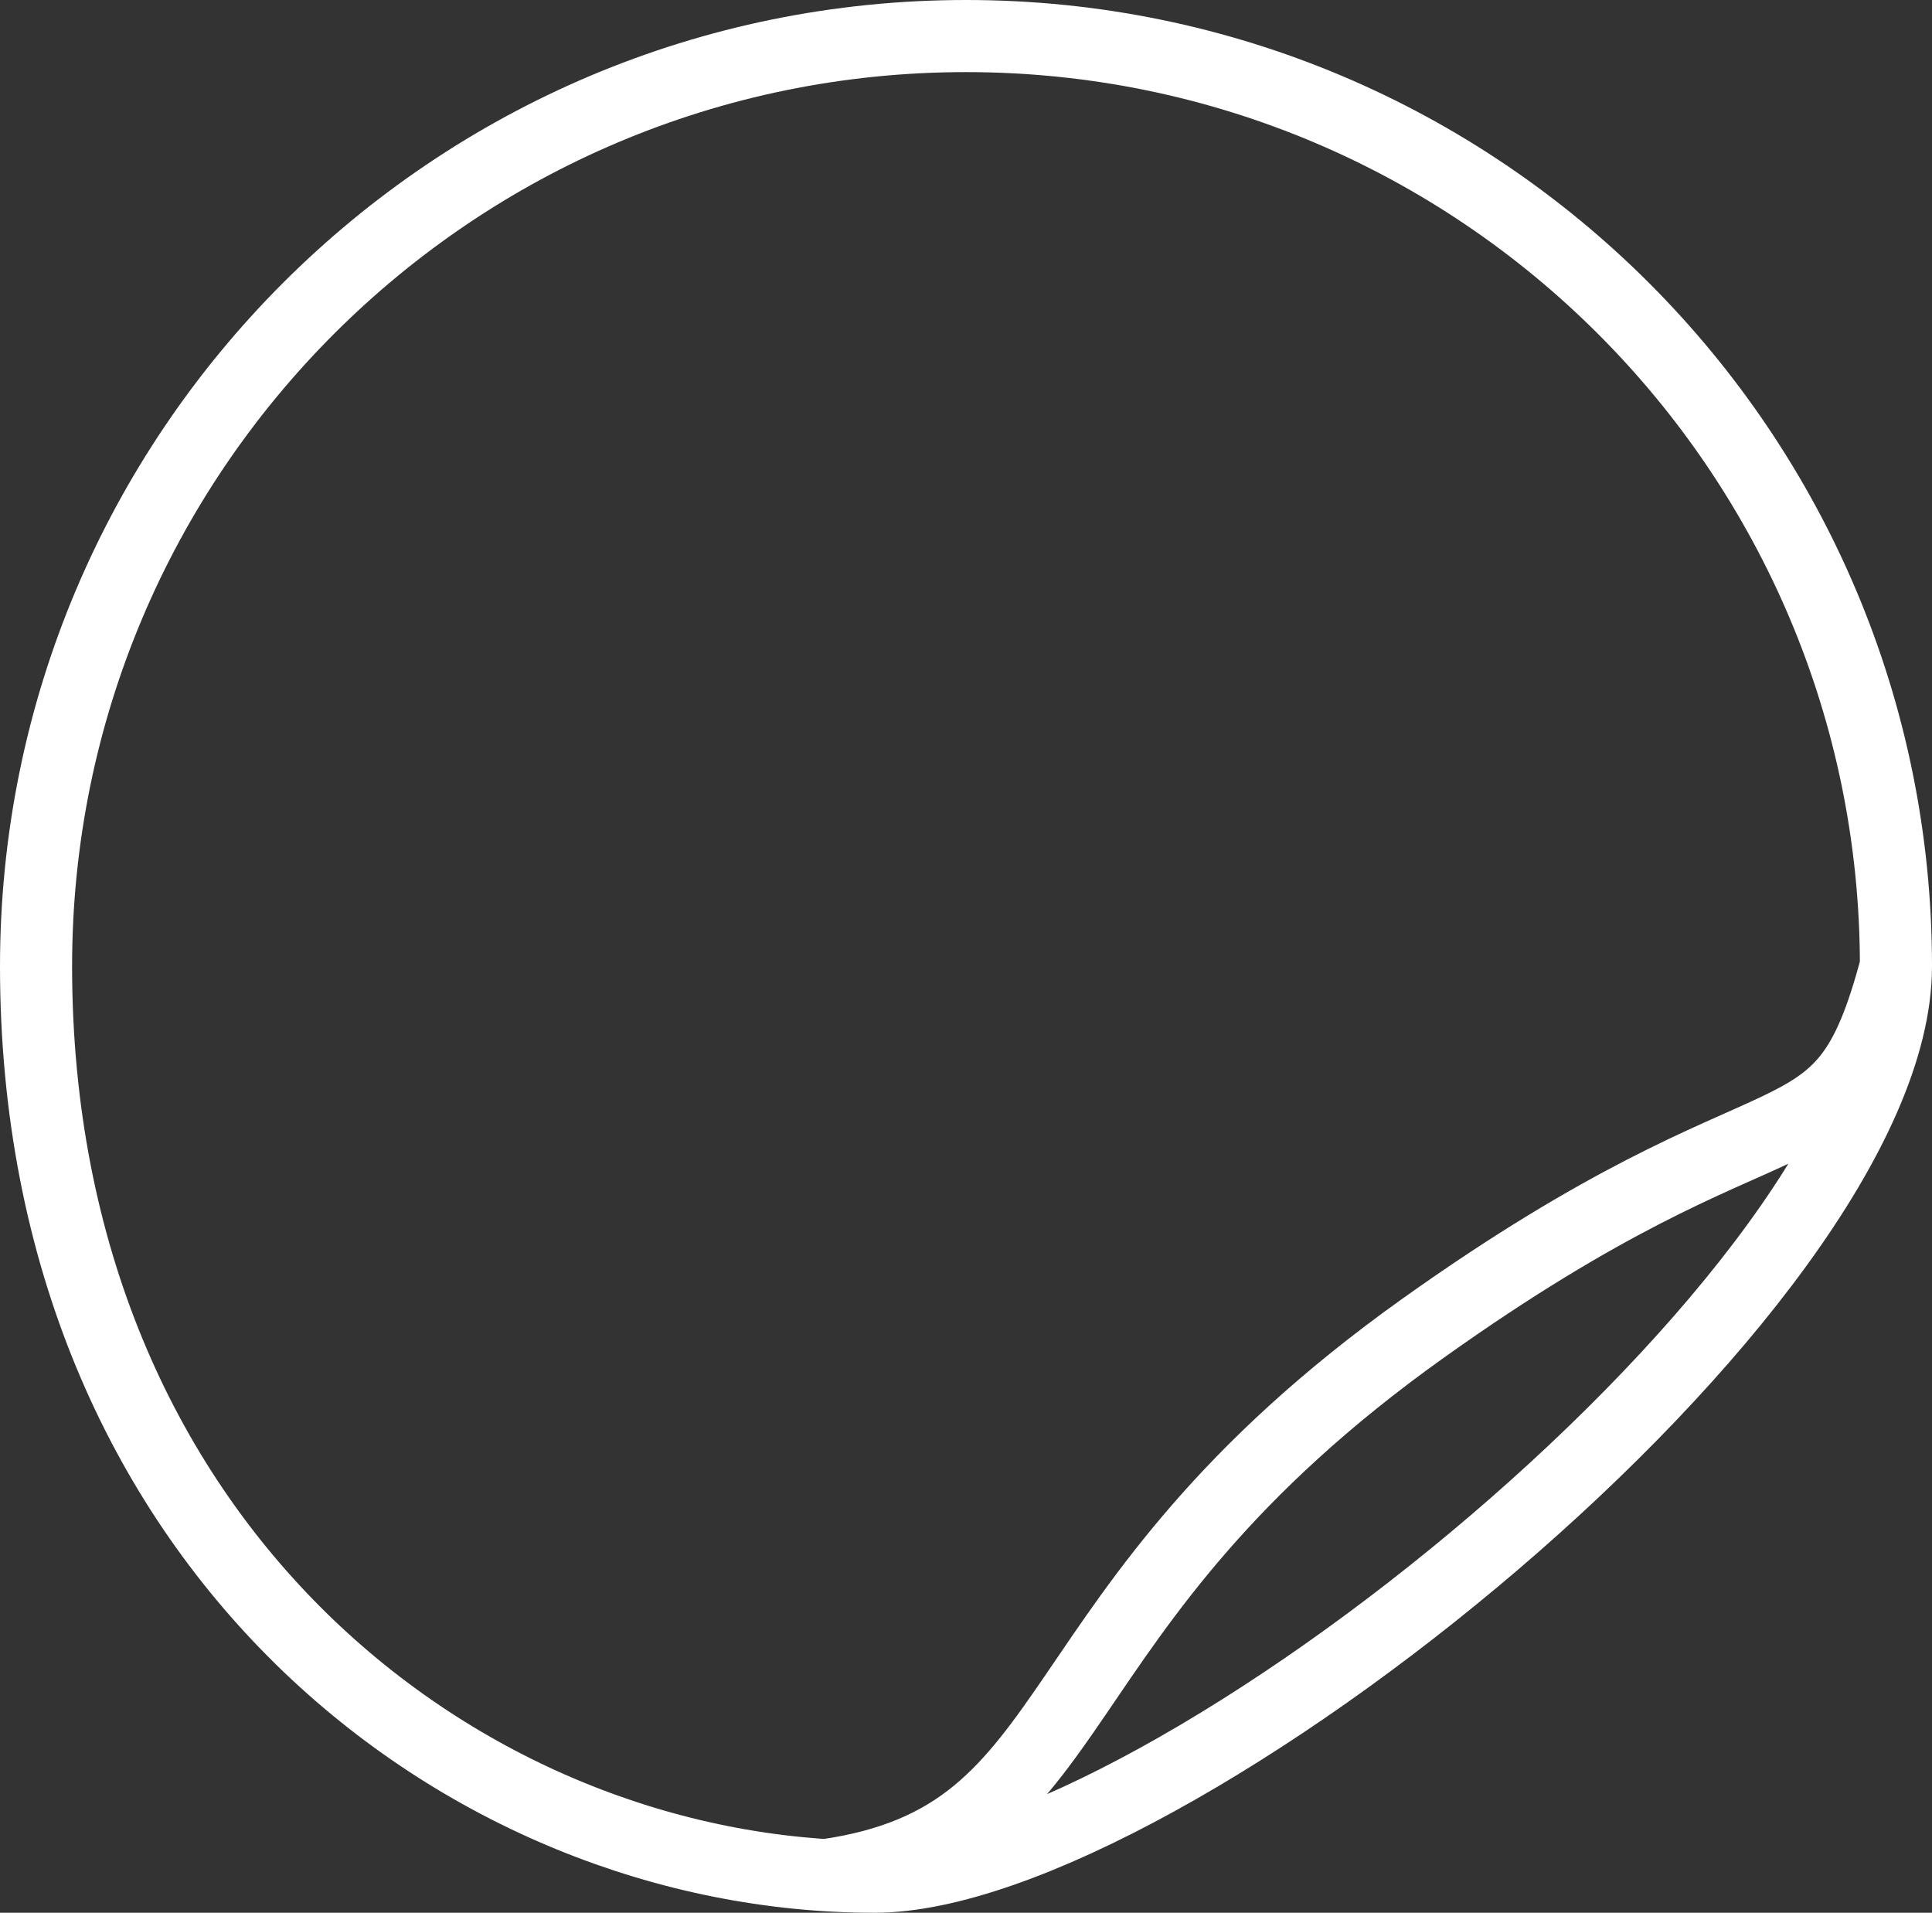 <?xml version="1.0" encoding="utf-8"?>
<!-- Generator: Adobe Illustrator 16.0.0, SVG Export Plug-In . SVG Version: 6.00 Build 0)  -->
<!DOCTYPE svg PUBLIC "-//W3C//DTD SVG 1.1//EN" "http://www.w3.org/Graphics/SVG/1.1/DTD/svg11.dtd">
<svg version="1.1" id="Layer_1" xmlns="http://www.w3.org/2000/svg" xmlns:xlink="http://www.w3.org/1999/xlink" x="0px" y="0px"
	 width="160.791px" height="159.163px" viewBox="0 0 160.791 159.163" enable-background="new 0 0 160.791 159.163"
	 xml:space="preserve">
<rect x="0" y="0" width="160.791" height="159.163" fill="#333333" stroke="none"/>
<path fill="none" stroke="#FFFFFF" stroke-width="6" stroke-miterlimit="10" d="M157.791,80.396c0,26.885-60.809,75.756-85,75.767
	C38.575,156.177,3,128.585,3,80.396C3,37.652,37.65,3,80.396,3C123.14,3,157.791,37.652,157.791,80.396z M68.713,156.034
	c22.492-3.206,16.571-21.868,49.701-45.494c30.546-21.783,34.624-12.221,39.377-30.144"/>
<g>
	<path fill="#FFFFFF" d="M14.217,196.471h-5.63l-1.144,4.56H3.234l6.012-21.349h4.34l5.997,21.349h-4.208L14.217,196.471z
		 M9.437,193.142h3.929l-1.921-7.551h-0.088L9.437,193.142z"/>
	<path fill="#FFFFFF" d="M26.62,192.542v8.489h-4.164v-21.334h6.965c2.102,0,3.751,0.555,4.948,1.664
		c1.197,1.11,1.796,2.652,1.796,4.626c0,1.114-0.25,2.075-0.748,2.882c-0.499,0.806-1.227,1.449-2.185,1.928
		c1.095,0.372,1.884,0.987,2.368,1.848s0.726,1.936,0.726,3.226v1.51c0,0.587,0.068,1.215,0.206,1.885
		c0.137,0.67,0.376,1.156,0.718,1.459v0.308h-4.311c-0.342-0.313-0.558-0.821-0.646-1.524c-0.088-0.704-0.132-1.423-0.132-2.156
		v-1.451c0-1.065-0.218-1.892-0.652-2.478c-0.435-0.587-1.058-0.88-1.87-0.88H26.62z M26.62,189.213h2.786
		c0.85,0,1.496-0.26,1.935-0.777c0.44-0.519,0.66-1.256,0.66-2.214c0-0.978-0.22-1.755-0.66-2.332
		c-0.439-0.576-1.08-0.864-1.92-0.864H26.62V189.213z"/>
	<path fill="#FFFFFF" d="M52.073,183.01h-4.81v18.021h-4.164V183.01h-4.78v-3.328h13.753V183.01z"/>
	<path fill="#FFFFFF" d="M64.535,195.459c0-0.831-0.215-1.488-0.646-1.973c-0.43-0.483-1.188-0.96-2.272-1.43
		c-2.219-0.771-3.883-1.649-4.993-2.632s-1.664-2.357-1.664-4.127c0-1.75,0.645-3.175,1.936-4.274c1.29-1.1,2.937-1.649,4.941-1.649
		c2.033,0,3.685,0.613,4.956,1.84c1.271,1.228,1.886,2.774,1.848,4.641l-0.03,0.088h-4.046c0-0.977-0.245-1.769-0.733-2.375
		c-0.489-0.605-1.178-0.909-2.067-0.909c-0.831,0-1.479,0.252-1.943,0.755c-0.464,0.504-0.696,1.137-0.696,1.899
		c0,0.703,0.259,1.282,0.777,1.737c0.518,0.454,1.417,0.96,2.698,1.518c2.023,0.685,3.546,1.552,4.567,2.603
		c1.021,1.051,1.532,2.471,1.532,4.26c0,1.847-0.616,3.294-1.848,4.34s-2.869,1.568-4.912,1.568c-2.034,0-3.795-0.594-5.286-1.781
		s-2.211-2.891-2.163-5.109l0.029-0.088h4.062c0,1.319,0.279,2.268,0.836,2.844c0.557,0.577,1.397,0.865,2.522,0.865
		c0.879,0,1.532-0.234,1.957-0.704C64.322,196.896,64.535,196.26,64.535,195.459z"/>
	<path fill="#FFFFFF" d="M81.996,195.459c0-0.831-0.216-1.488-0.646-1.973c-0.43-0.483-1.188-0.96-2.272-1.43
		c-2.219-0.771-3.883-1.649-4.993-2.632s-1.664-2.357-1.664-4.127c0-1.75,0.645-3.175,1.936-4.274c1.29-1.1,2.937-1.649,4.941-1.649
		c2.033,0,3.686,0.613,4.956,1.84c1.271,1.228,1.887,2.774,1.848,4.641l-0.029,0.088h-4.047c0-0.977-0.245-1.769-0.733-2.375
		c-0.489-0.605-1.178-0.909-2.067-0.909c-0.831,0-1.479,0.252-1.943,0.755c-0.464,0.504-0.696,1.137-0.696,1.899
		c0,0.703,0.259,1.282,0.777,1.737c0.518,0.454,1.417,0.96,2.698,1.518c2.023,0.685,3.546,1.552,4.567,2.603s1.532,2.471,1.532,4.26
		c0,1.847-0.616,3.294-1.848,4.34s-2.869,1.568-4.912,1.568c-2.034,0-3.795-0.594-5.286-1.781s-2.211-2.891-2.163-5.109l0.029-0.088
		h4.062c0,1.319,0.279,2.268,0.836,2.844c0.557,0.577,1.397,0.865,2.522,0.865c0.879,0,1.532-0.234,1.957-0.704
		C81.783,196.896,81.996,196.26,81.996,195.459z"/>
	<path fill="#FFFFFF" d="M99.458,195.459c0-0.831-0.216-1.488-0.646-1.973c-0.43-0.483-1.188-0.96-2.272-1.43
		c-2.219-0.771-3.883-1.649-4.992-2.632c-1.11-0.982-1.665-2.357-1.665-4.127c0-1.75,0.646-3.175,1.936-4.274
		c1.291-1.1,2.938-1.649,4.941-1.649c2.033,0,3.686,0.613,4.956,1.84c1.271,1.228,1.887,2.774,1.848,4.641l-0.029,0.088h-4.047
		c0-0.977-0.245-1.769-0.733-2.375c-0.489-0.605-1.178-0.909-2.067-0.909c-0.831,0-1.479,0.252-1.942,0.755
		c-0.465,0.504-0.696,1.137-0.696,1.899c0,0.703,0.259,1.282,0.776,1.737c0.519,0.454,1.418,0.96,2.698,1.518
		c2.023,0.685,3.546,1.552,4.567,2.603s1.532,2.471,1.532,4.26c0,1.847-0.616,3.294-1.848,4.34s-2.869,1.568-4.912,1.568
		c-2.033,0-3.795-0.594-5.285-1.781c-1.491-1.188-2.212-2.891-2.163-5.109l0.029-0.088h4.062c0,1.319,0.278,2.268,0.836,2.844
		c0.557,0.577,1.397,0.865,2.521,0.865c0.88,0,1.532-0.234,1.958-0.704C99.245,196.896,99.458,196.26,99.458,195.459z"/>
	<path fill="#FFFFFF" d="M111.612,193.363v7.668h-4.179v-21.349h7.419c2.131,0,3.812,0.63,5.044,1.89
		c1.231,1.26,1.847,2.91,1.847,4.95c0,2.051-0.618,3.704-1.854,4.958c-1.236,1.255-2.915,1.883-5.036,1.883H111.612z
		 M111.612,190.034h3.24c0.889,0,1.568-0.328,2.038-0.984c0.469-0.656,0.703-1.488,0.703-2.498c0-1.019-0.231-1.863-0.696-2.534
		c-0.464-0.671-1.146-1.007-2.045-1.007h-3.24V190.034z"/>
	<path fill="#FFFFFF" d="M139.997,193.363c0,2.502-0.68,4.457-2.038,5.864c-1.359,1.408-3.168,2.111-5.426,2.111
		s-4.062-0.703-5.41-2.111c-1.349-1.407-2.023-3.362-2.023-5.864v-5.982c0-2.493,0.675-4.45,2.023-5.872
		c1.349-1.423,3.147-2.134,5.396-2.134s4.057,0.711,5.426,2.134c1.368,1.422,2.053,3.379,2.053,5.872V193.363z M135.848,187.334
		c0-1.529-0.284-2.684-0.851-3.463c-0.567-0.779-1.394-1.169-2.479-1.169c-1.095,0-1.916,0.388-2.463,1.162
		c-0.548,0.774-0.821,1.931-0.821,3.47v6.029c0,1.549,0.278,2.711,0.836,3.485c0.557,0.774,1.378,1.161,2.463,1.161
		c1.075,0,1.896-0.387,2.464-1.161c0.566-0.774,0.851-1.937,0.851-3.485V187.334z"/>
	<path fill="#FFFFFF" d="M156.08,183.01h-4.81v18.021h-4.164V183.01h-4.78v-3.328h13.754V183.01z"/>
</g>
</svg>
